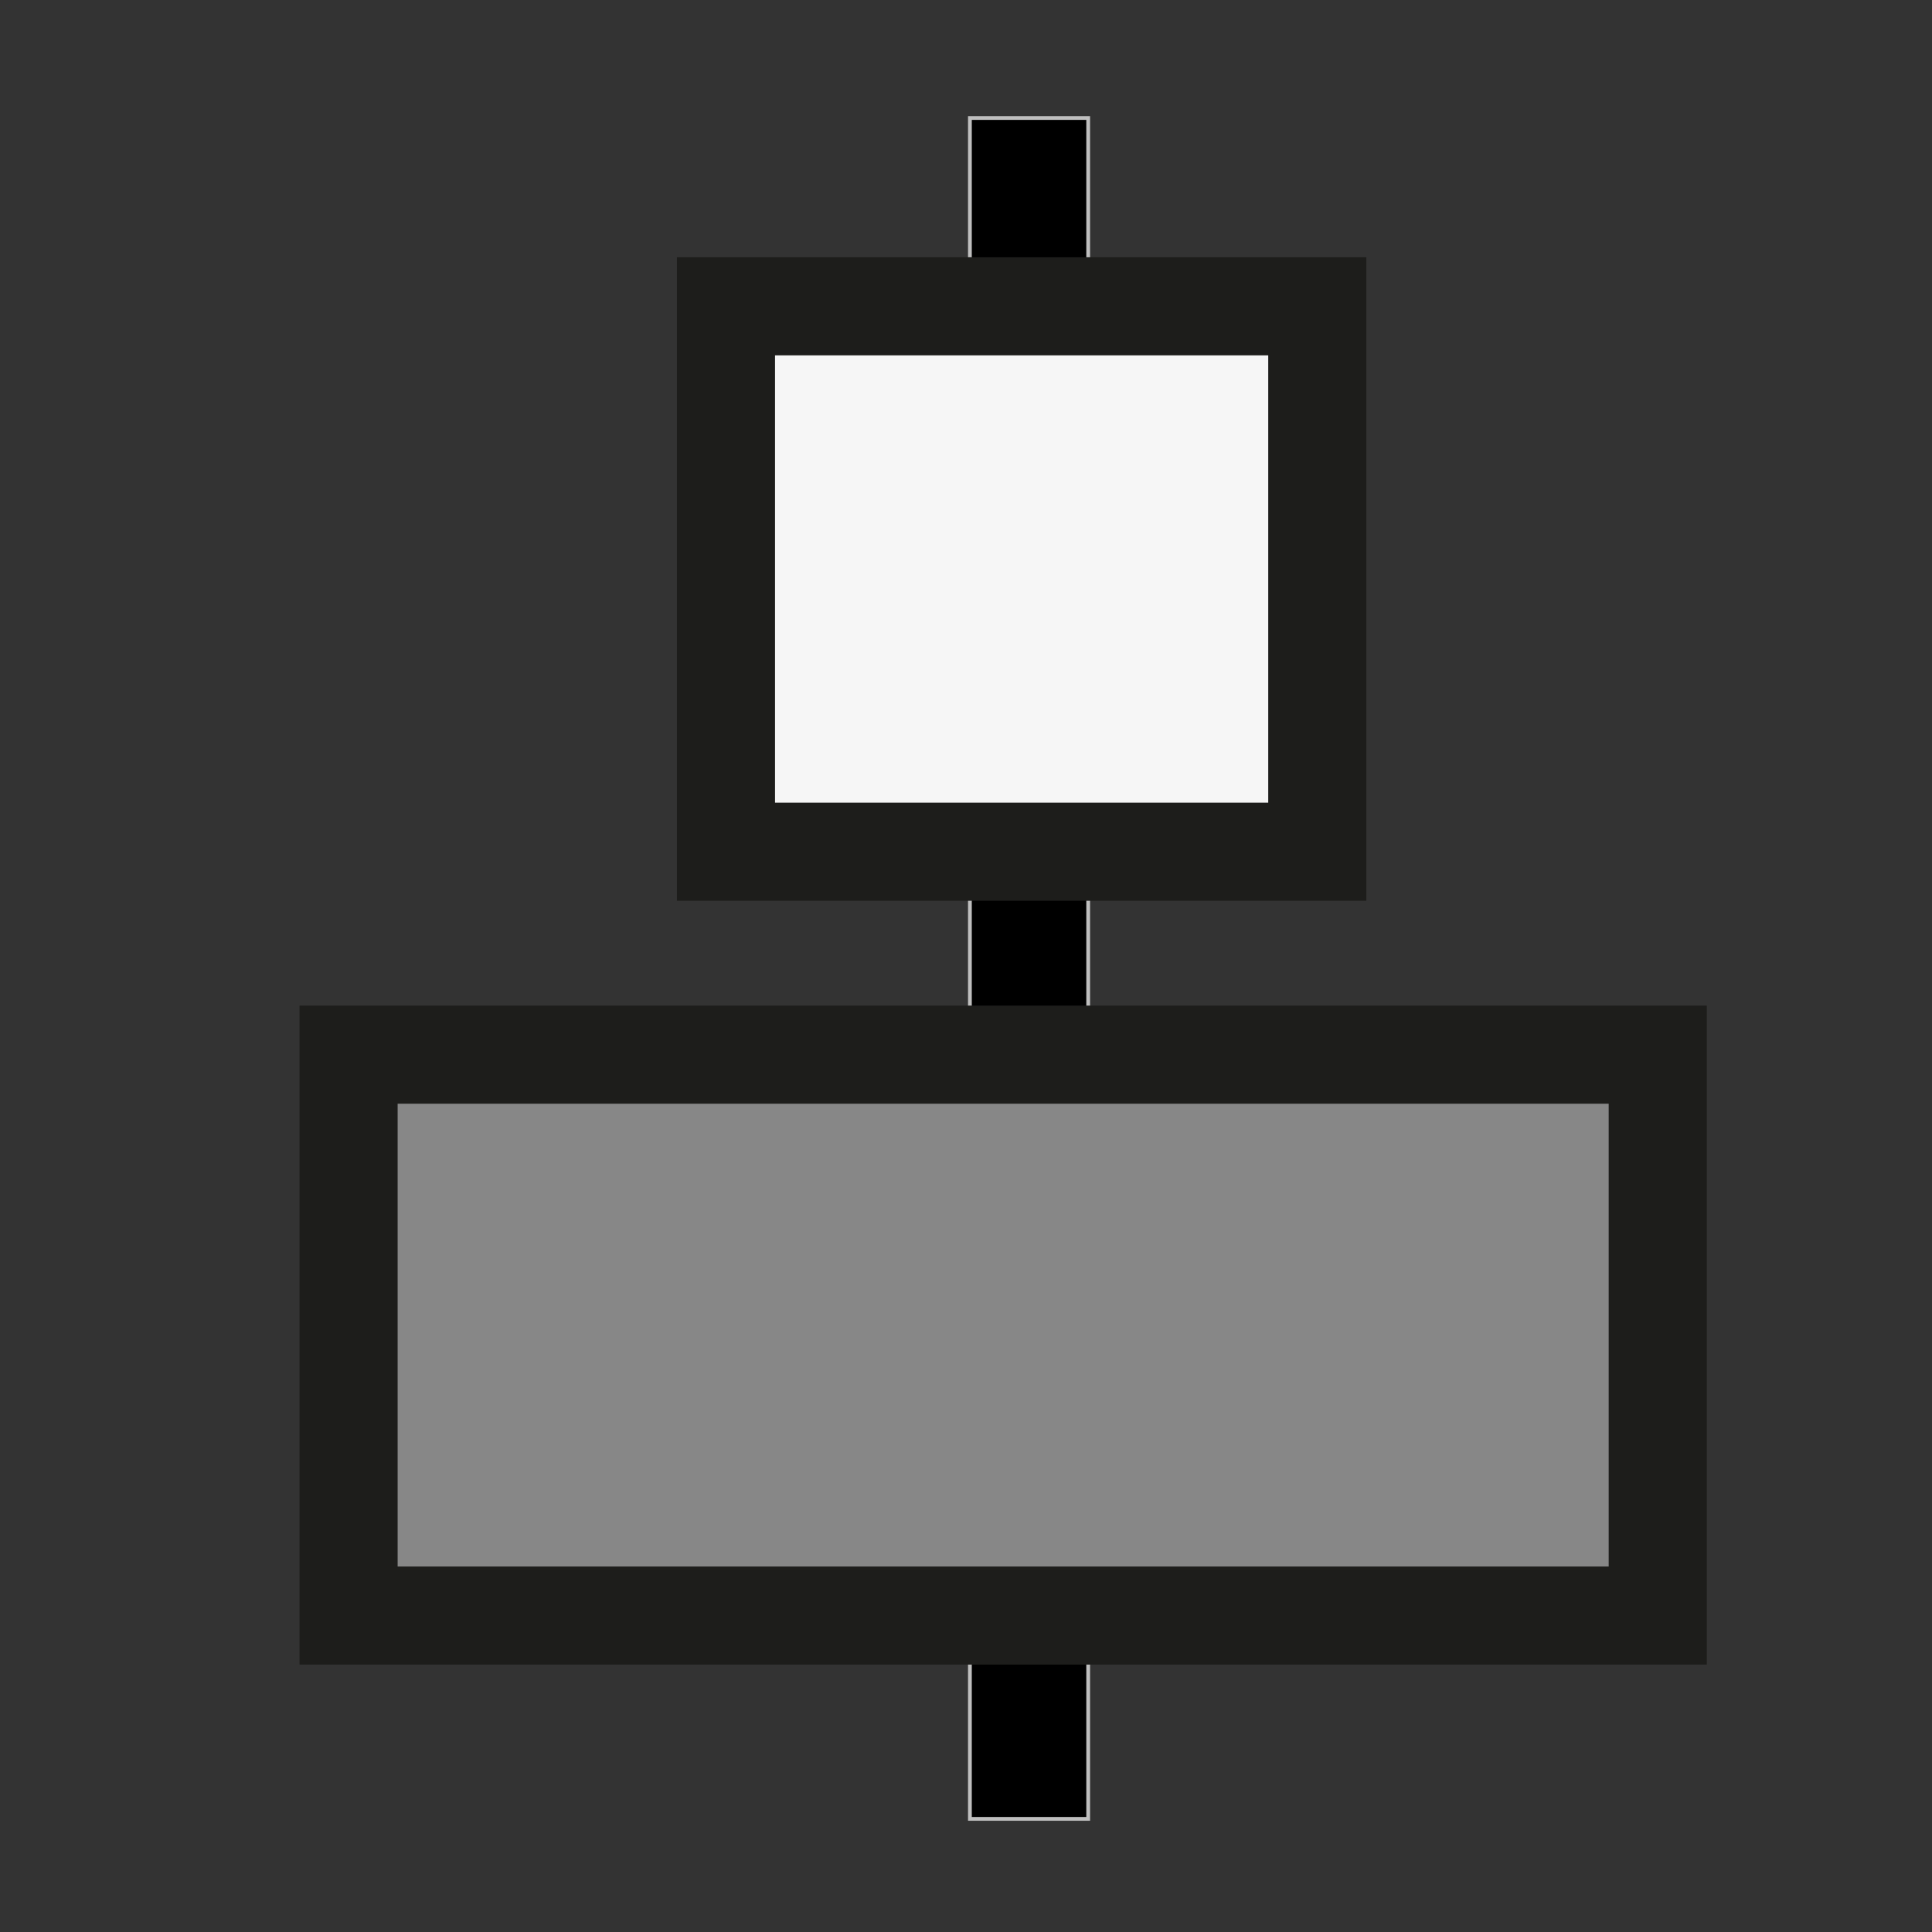 <?xml version="1.0" encoding="utf-8"?>
<!-- Generator: Adobe Illustrator 16.2.0, SVG Export Plug-In . SVG Version: 6.00 Build 0)  -->
<!DOCTYPE svg PUBLIC "-//W3C//DTD SVG 1.1//EN" "http://www.w3.org/Graphics/SVG/1.1/DTD/svg11.dtd">
<svg version="1.1" id="Calque_1" xmlns="http://www.w3.org/2000/svg" xmlns:xlink="http://www.w3.org/1999/xlink" x="0px" y="0px"
	 width="512px" height="512px" viewBox="0 0 512 512" enable-background="new 0 0 512 512" xml:space="preserve">
<rect x="0" y="0" width="512" height="512" fill="#333333" stroke="none"/>
<rect x="257.035" y="31.273" stroke="#BFBFBF" stroke-miterlimit="10" width="31.344" height="450.746"/>
<rect x="192.392" y="81.174" fill="#F6F6F6" stroke="#1D1D1B" stroke-width="26" stroke-miterlimit="10" width="156.704" height="144.538"/>
<rect x="92.378" y="279.494" fill="#878787" stroke="#1D1D1B" stroke-width="26" stroke-miterlimit="10" width="346.944" height="148.646"/>
</svg>
